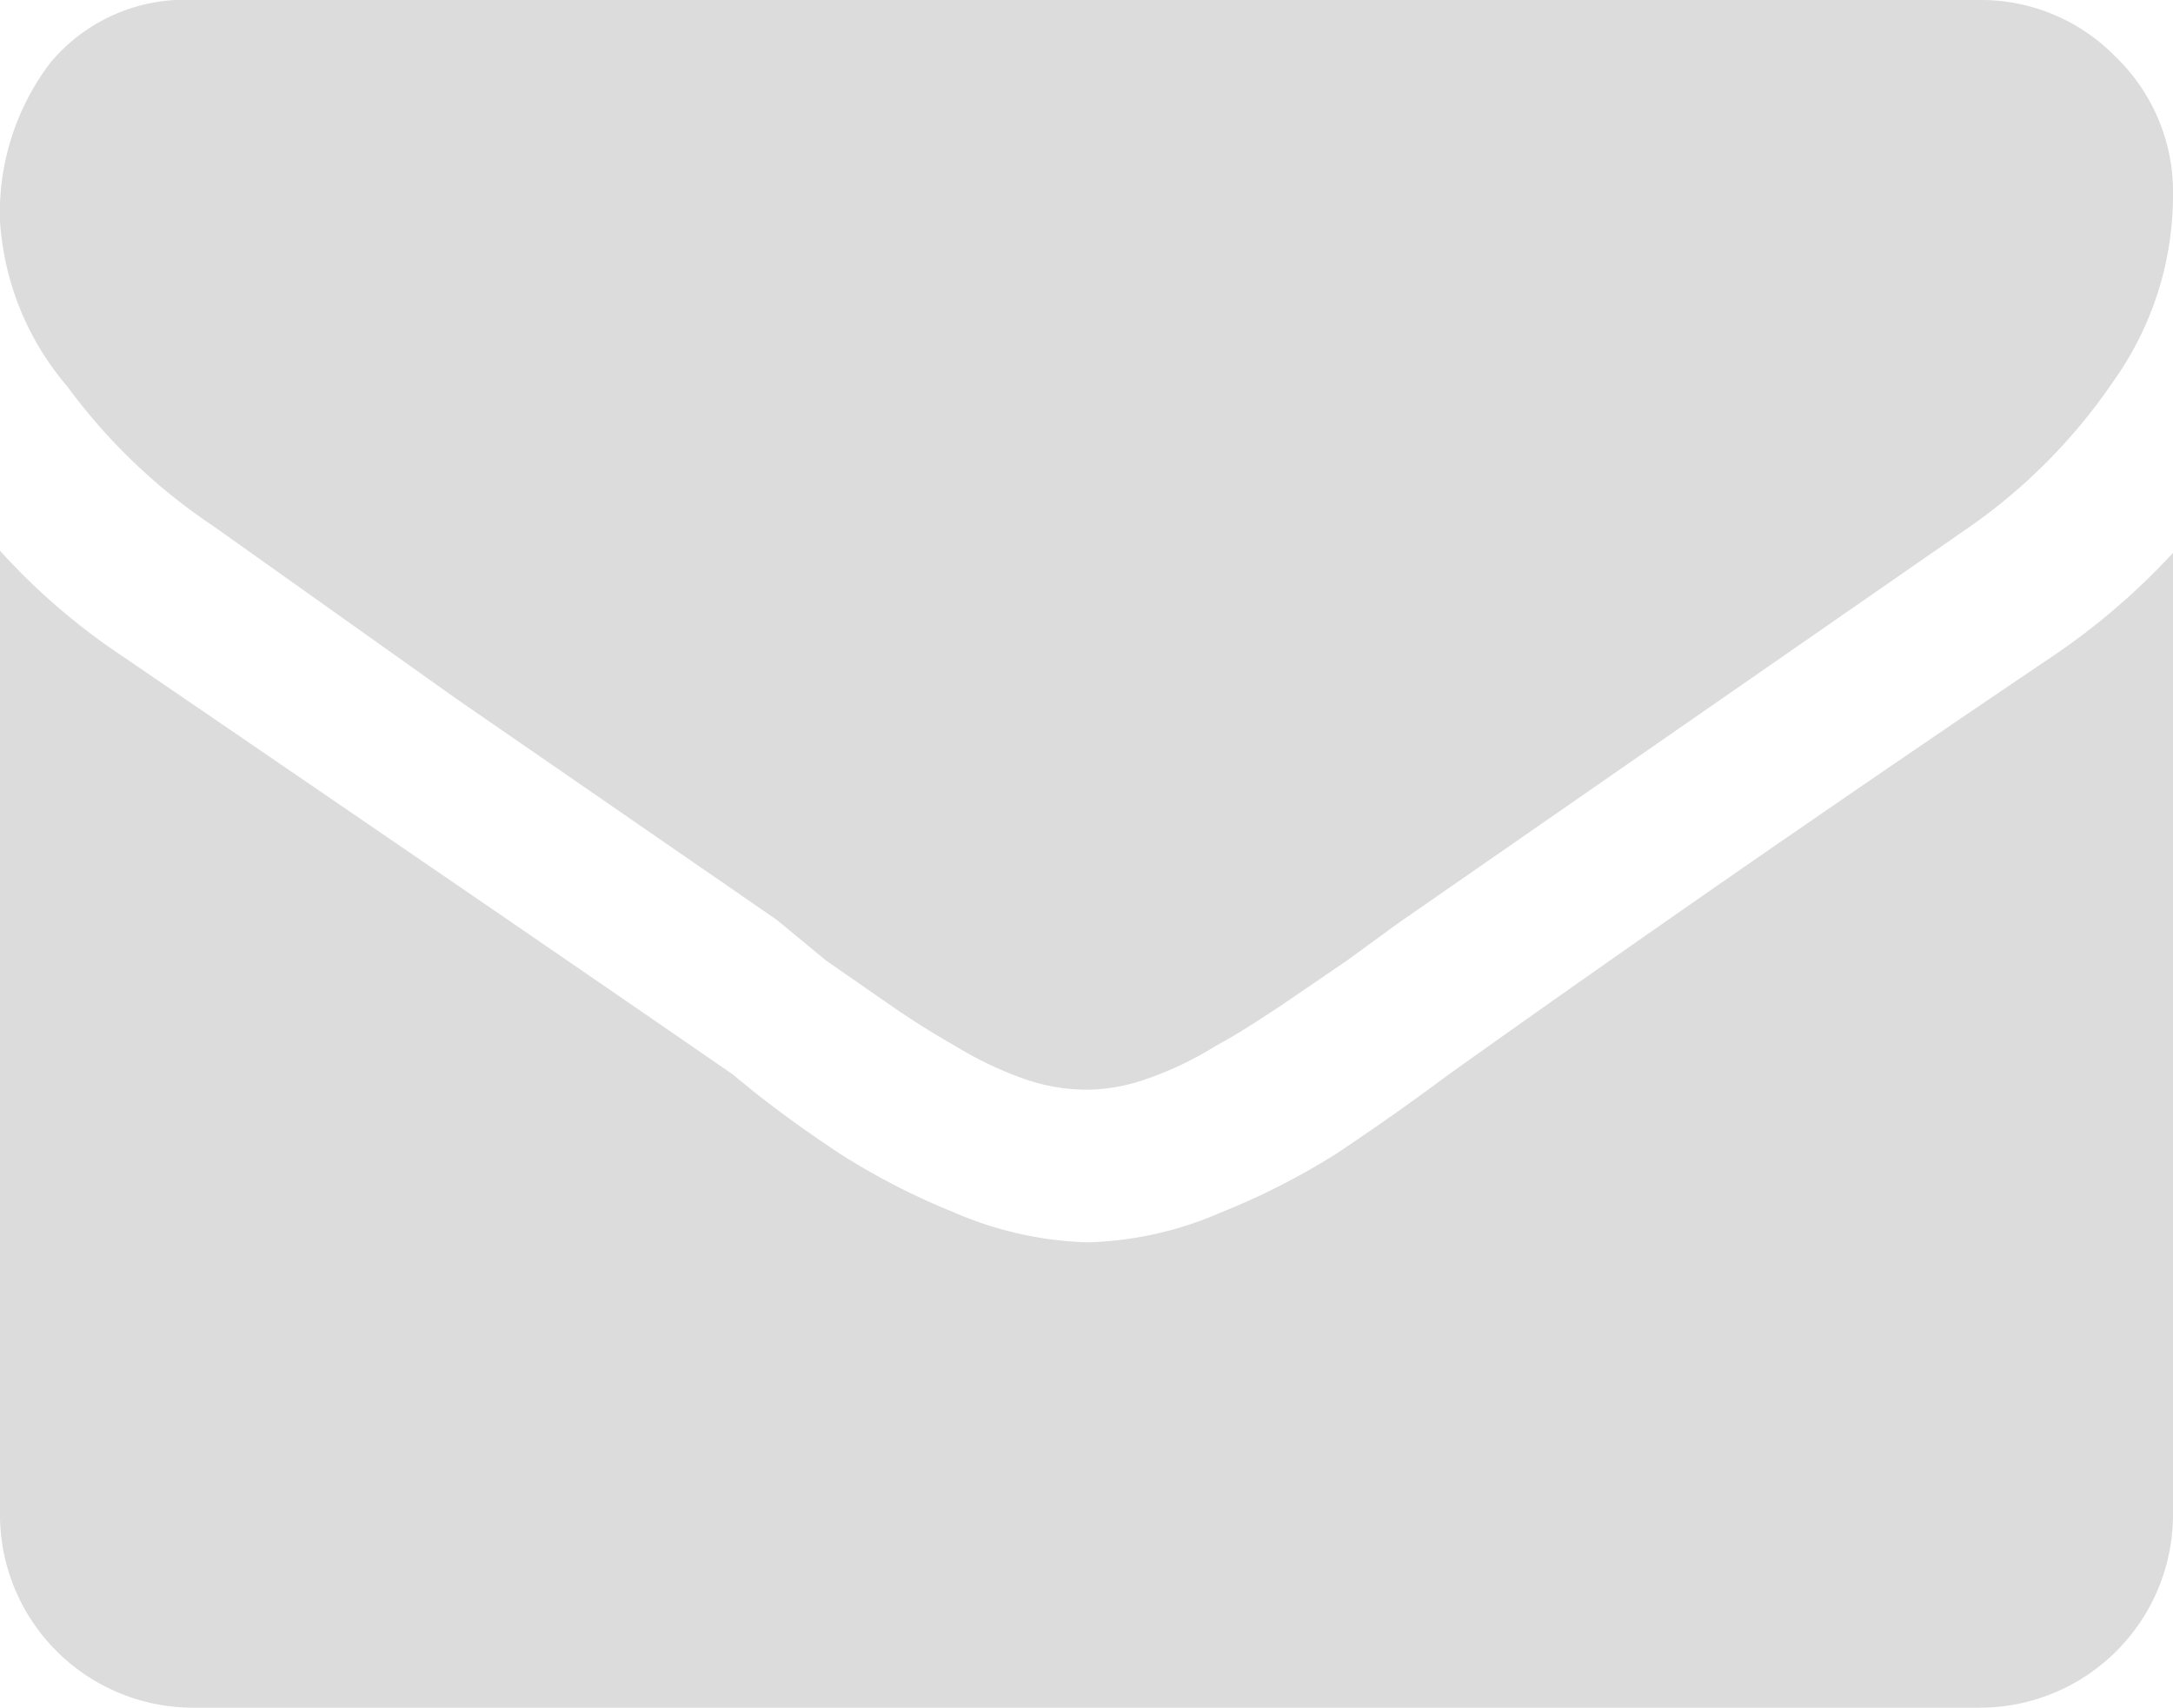 <svg xmlns="http://www.w3.org/2000/svg" viewBox="0 0 20.36 16"><defs><style>.cls-1{fill:#dddcdc}</style></defs><g id="Layer_2" data-name="Layer 2"><g id="wireframe"><path class="cls-1" d="M2 4.93l2.28 1.62 3 2.07.46.38.62.43c.16.11.36.24.59.37a3.44 3.44 0 0 0 .65.31 1.8 1.8 0 0 0 .57.1 1.71 1.71 0 0 0 .57-.1 3.17 3.17 0 0 0 .65-.31c.24-.13.43-.26.6-.37l.63-.43.48-.35 5.32-3.69a5.29 5.29 0 0 0 1.39-1.4 3 3 0 0 0 .55-1.71 1.76 1.76 0 0 0-.54-1.32A1.76 1.76 0 0 0 18.55 0H1.82A1.64 1.64 0 0 0 .47.59 2.32 2.32 0 0 0 0 2.07a2.64 2.64 0 0 0 .63 1.55A5.45 5.45 0 0 0 2 4.93z"/><path class="cls-1" d="M19.23 6.15c-2.49 1.68-4.37 3-5.66 3.92-.43.32-.78.56-1.05.74a6.67 6.67 0 0 1-1.08.55 3.34 3.34 0 0 1-1.25.28 3.38 3.38 0 0 1-1.25-.28 6.52 6.52 0 0 1-1.07-.55c-.27-.18-.62-.42-1-.74Q5.25 8.95 1.15 6.15A6.12 6.12 0 0 1 0 5.16v9A1.81 1.81 0 0 0 1.82 16h16.73a1.81 1.81 0 0 0 1.81-1.82v-9a6.42 6.42 0 0 1-1.13.97z"/></g></g></svg>